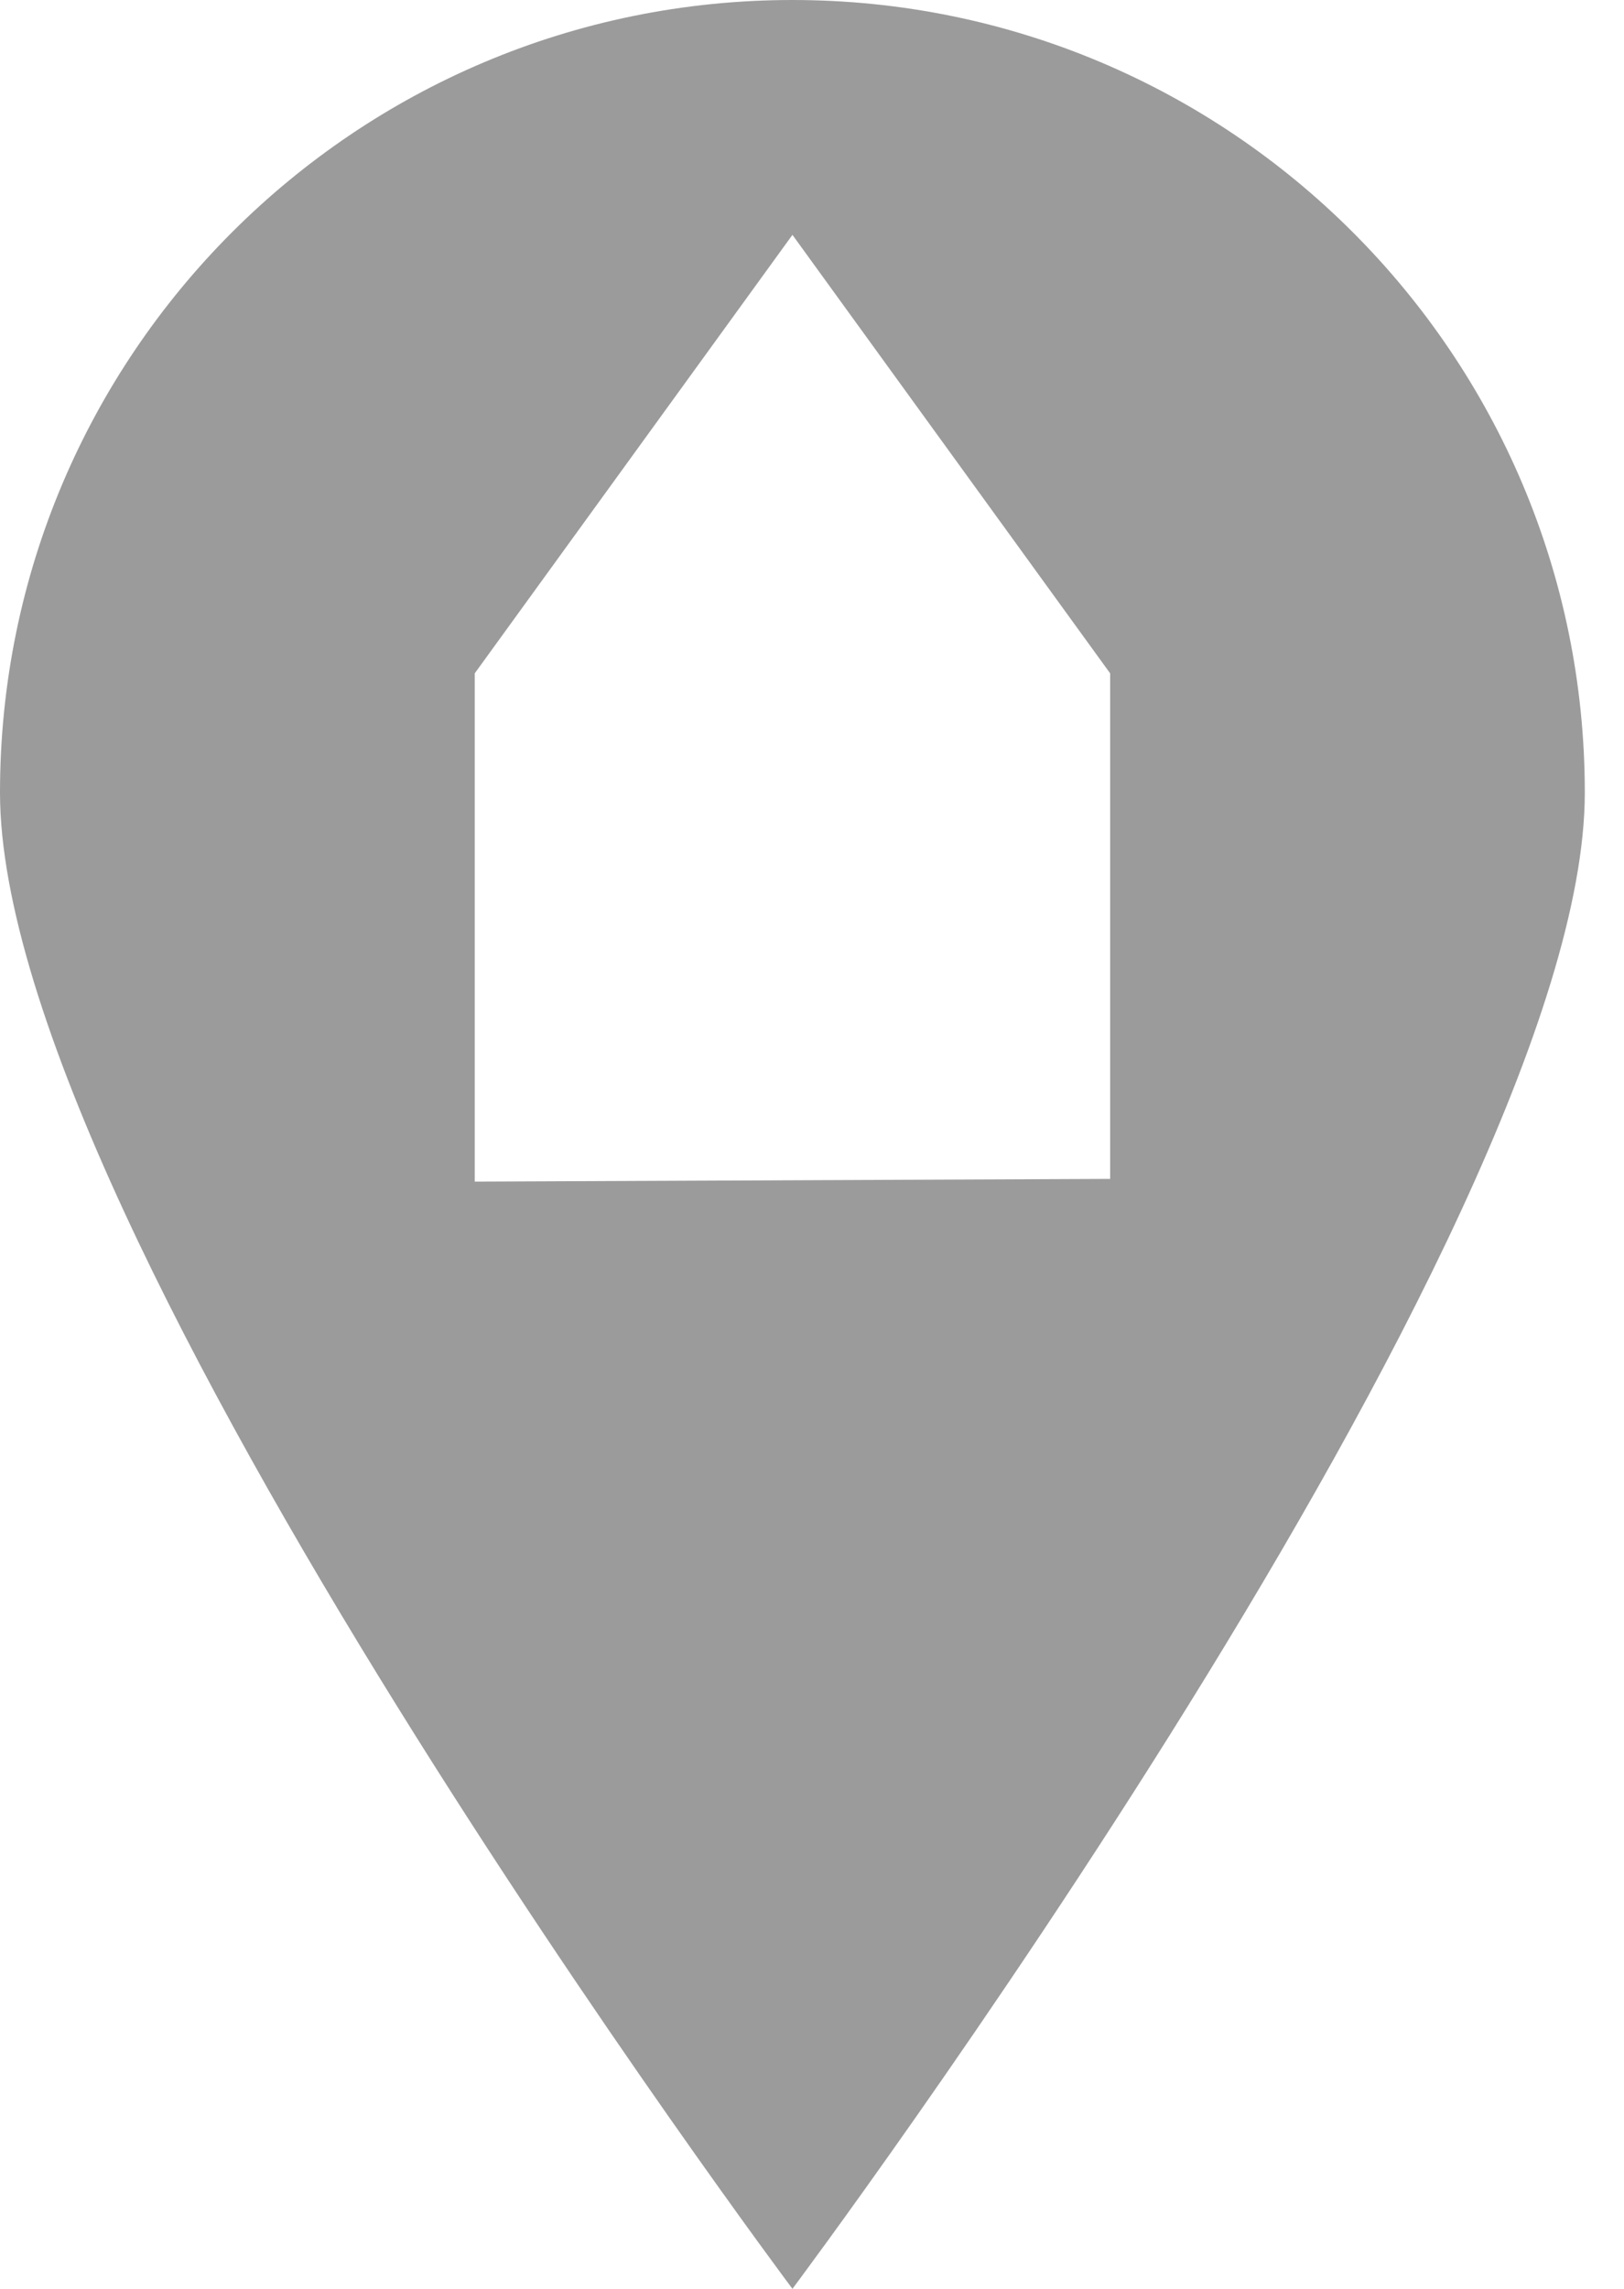 <?xml version="1.0" encoding="UTF-8"?>
<svg width="22px" height="31px" viewBox="0 0 22 31" version="1.1" xmlns="http://www.w3.org/2000/svg" xmlns:xlink="http://www.w3.org/1999/xlink">
    <title>form_Lieu Copy</title>
    <g id="Page-1" stroke="none" stroke-width="1" fill="none" fill-rule="evenodd">
        <g id="Pour-intégration" transform="translate(-340, -1293)" fill="#9B9B9B">
            <g id="form_Lieu-Copy" transform="translate(340, 1293)">
                <path d="M15.039,15.967 L6.431,16.004 L6.431,9.12 L10.735,3.181 L15.039,9.12 L15.039,15.967 Z M10.735,0 C4.808,0 0,4.806 0,10.735 C0,16.663 10.735,31 10.735,31 C10.735,31 21.469,16.663 21.469,10.735 C21.469,4.806 16.663,0 10.735,0 L10.735,0 Z" id="Fill-1"></path>
            </g>
        </g>
    </g>
</svg>